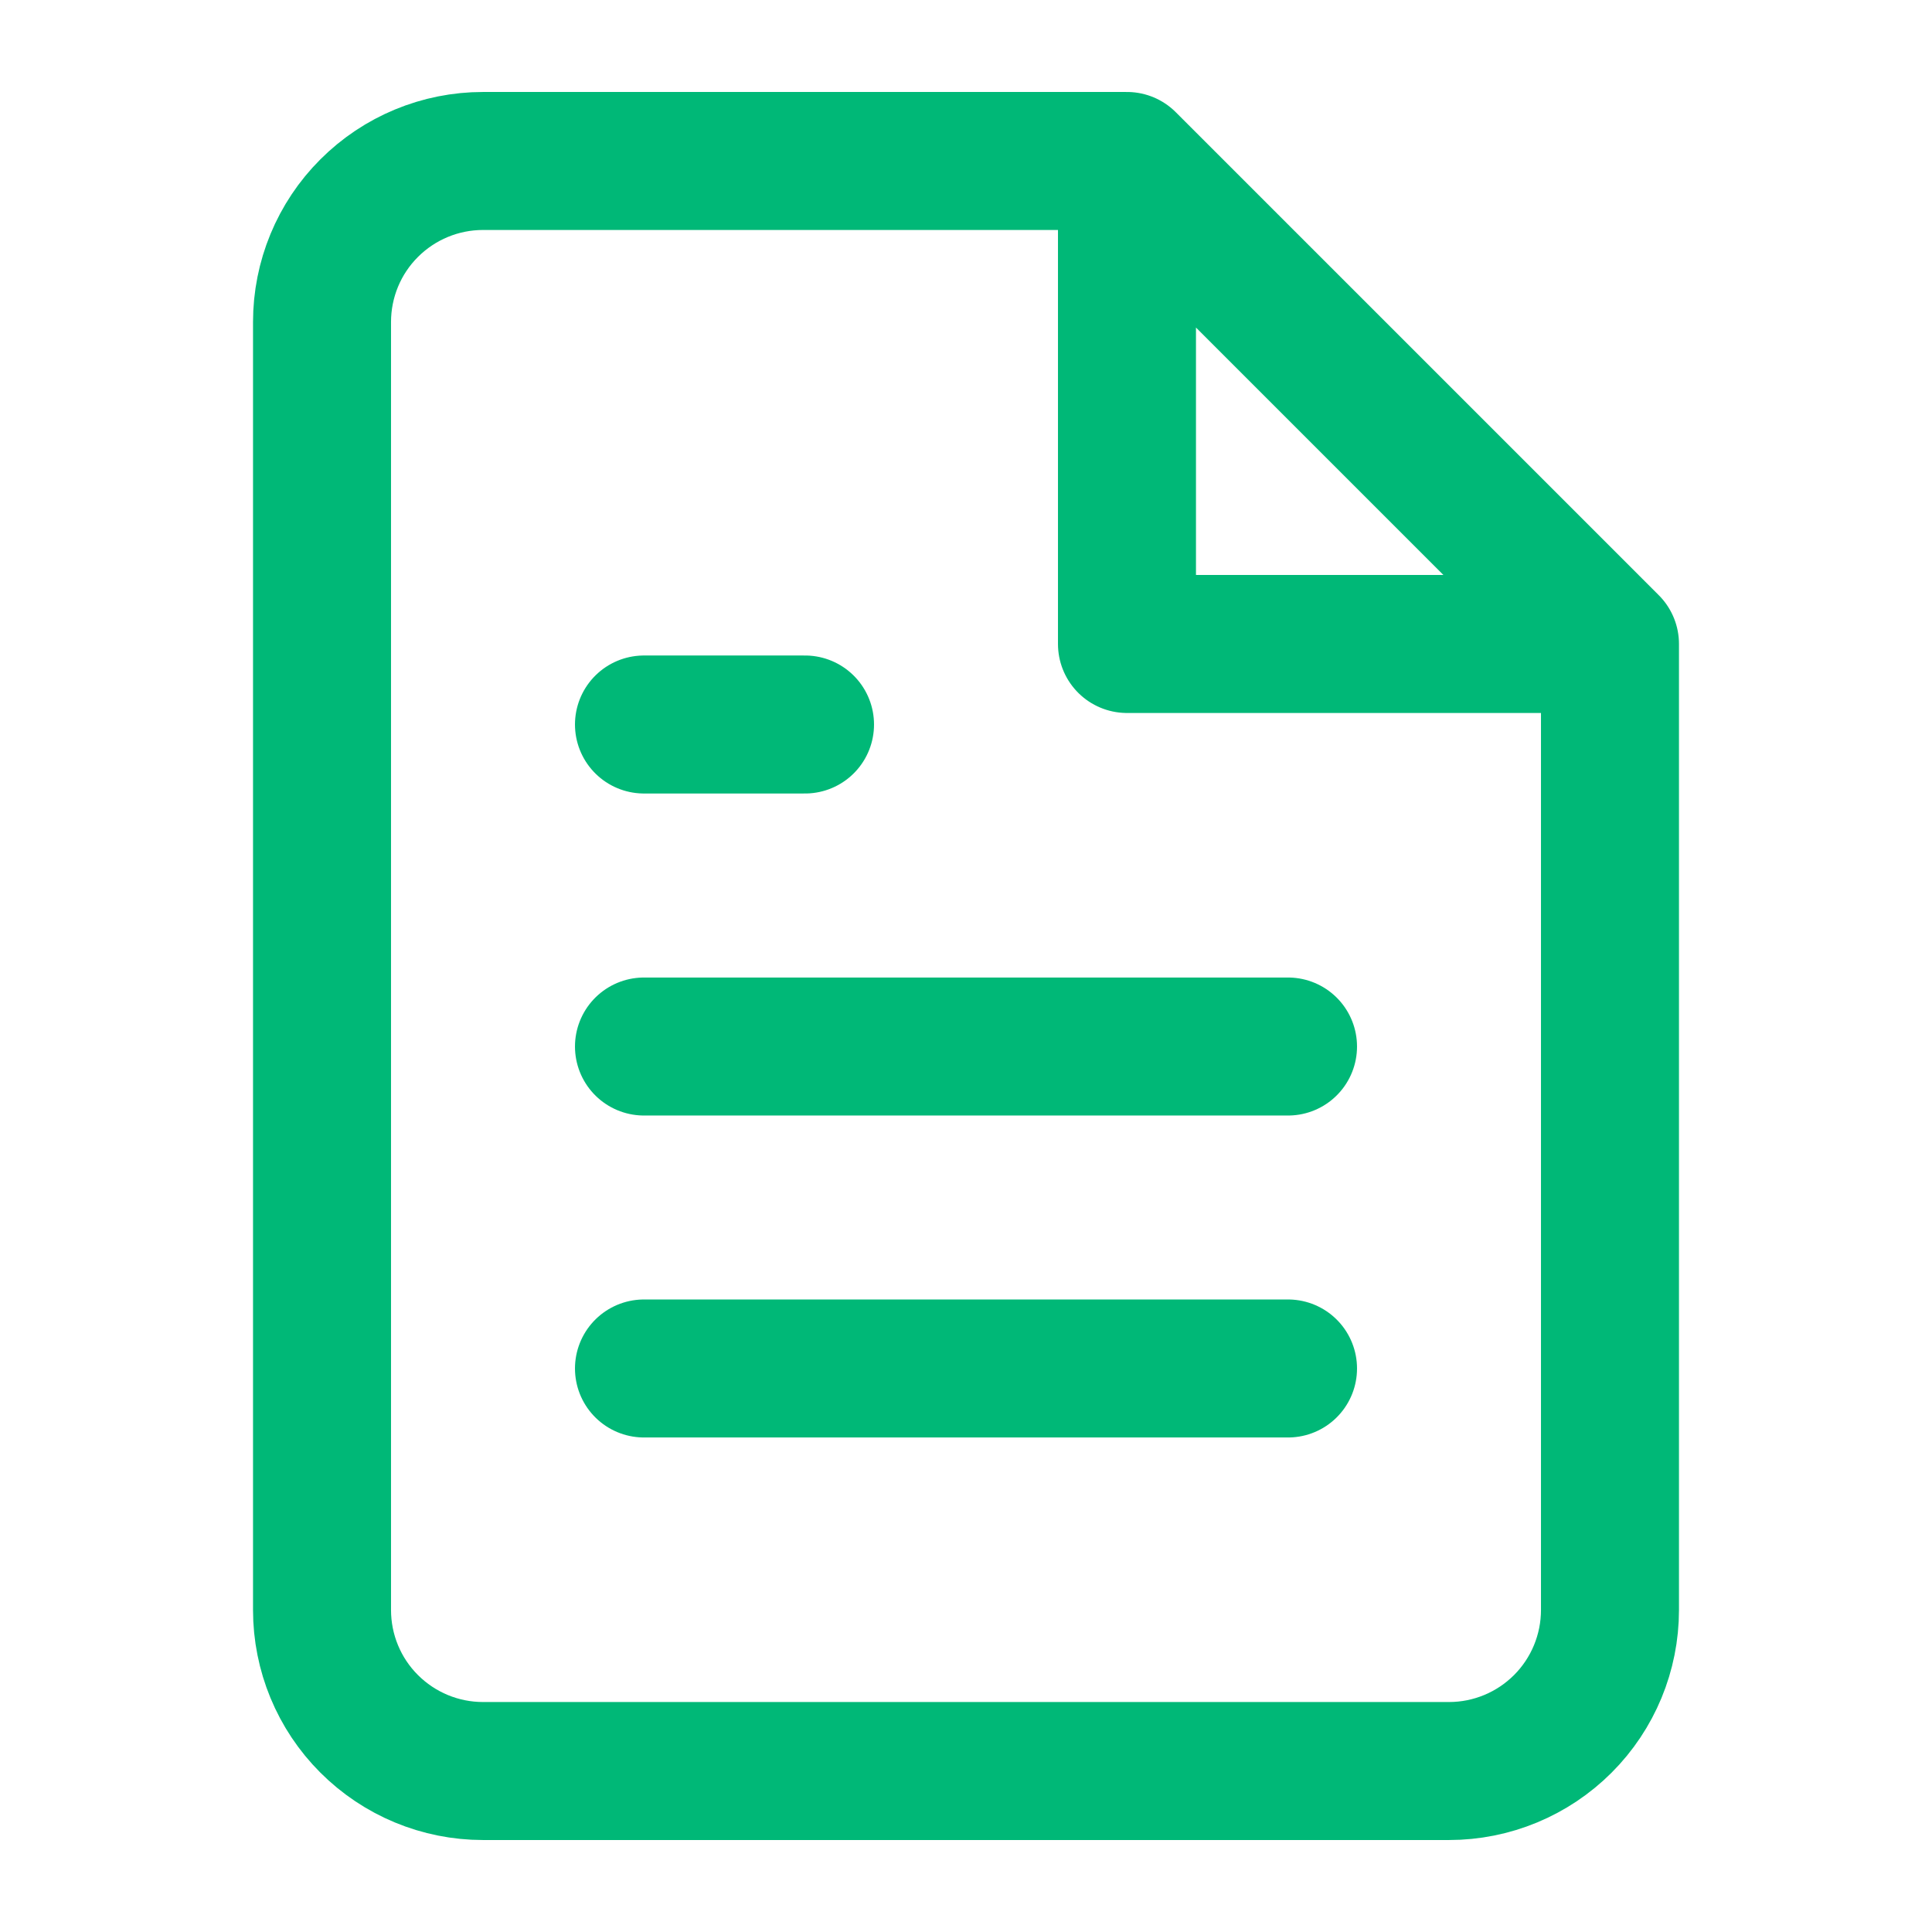 <svg width="28" height="28" viewBox="0 0 28 28" fill="none" xmlns="http://www.w3.org/2000/svg">
<path d="M16.333 2.333H7C6.381 2.333 5.788 2.579 5.35 3.017C4.912 3.454 4.667 4.048 4.667 4.667V23.333C4.667 23.952 4.912 24.546 5.35 24.983C5.788 25.421 6.381 25.667 7 25.667H21C21.619 25.667 22.212 25.421 22.65 24.983C23.087 24.546 23.333 23.952 23.333 23.333V9.333M16.333 2.333L23.333 9.333M16.333 2.333V9.333H23.333M18.667 15.167H9.333M18.667 19.833H9.333M11.667 10.5H9.333" stroke="#00B877" stroke-width="2" stroke-linecap="round" stroke-linejoin="round"/>
</svg>
